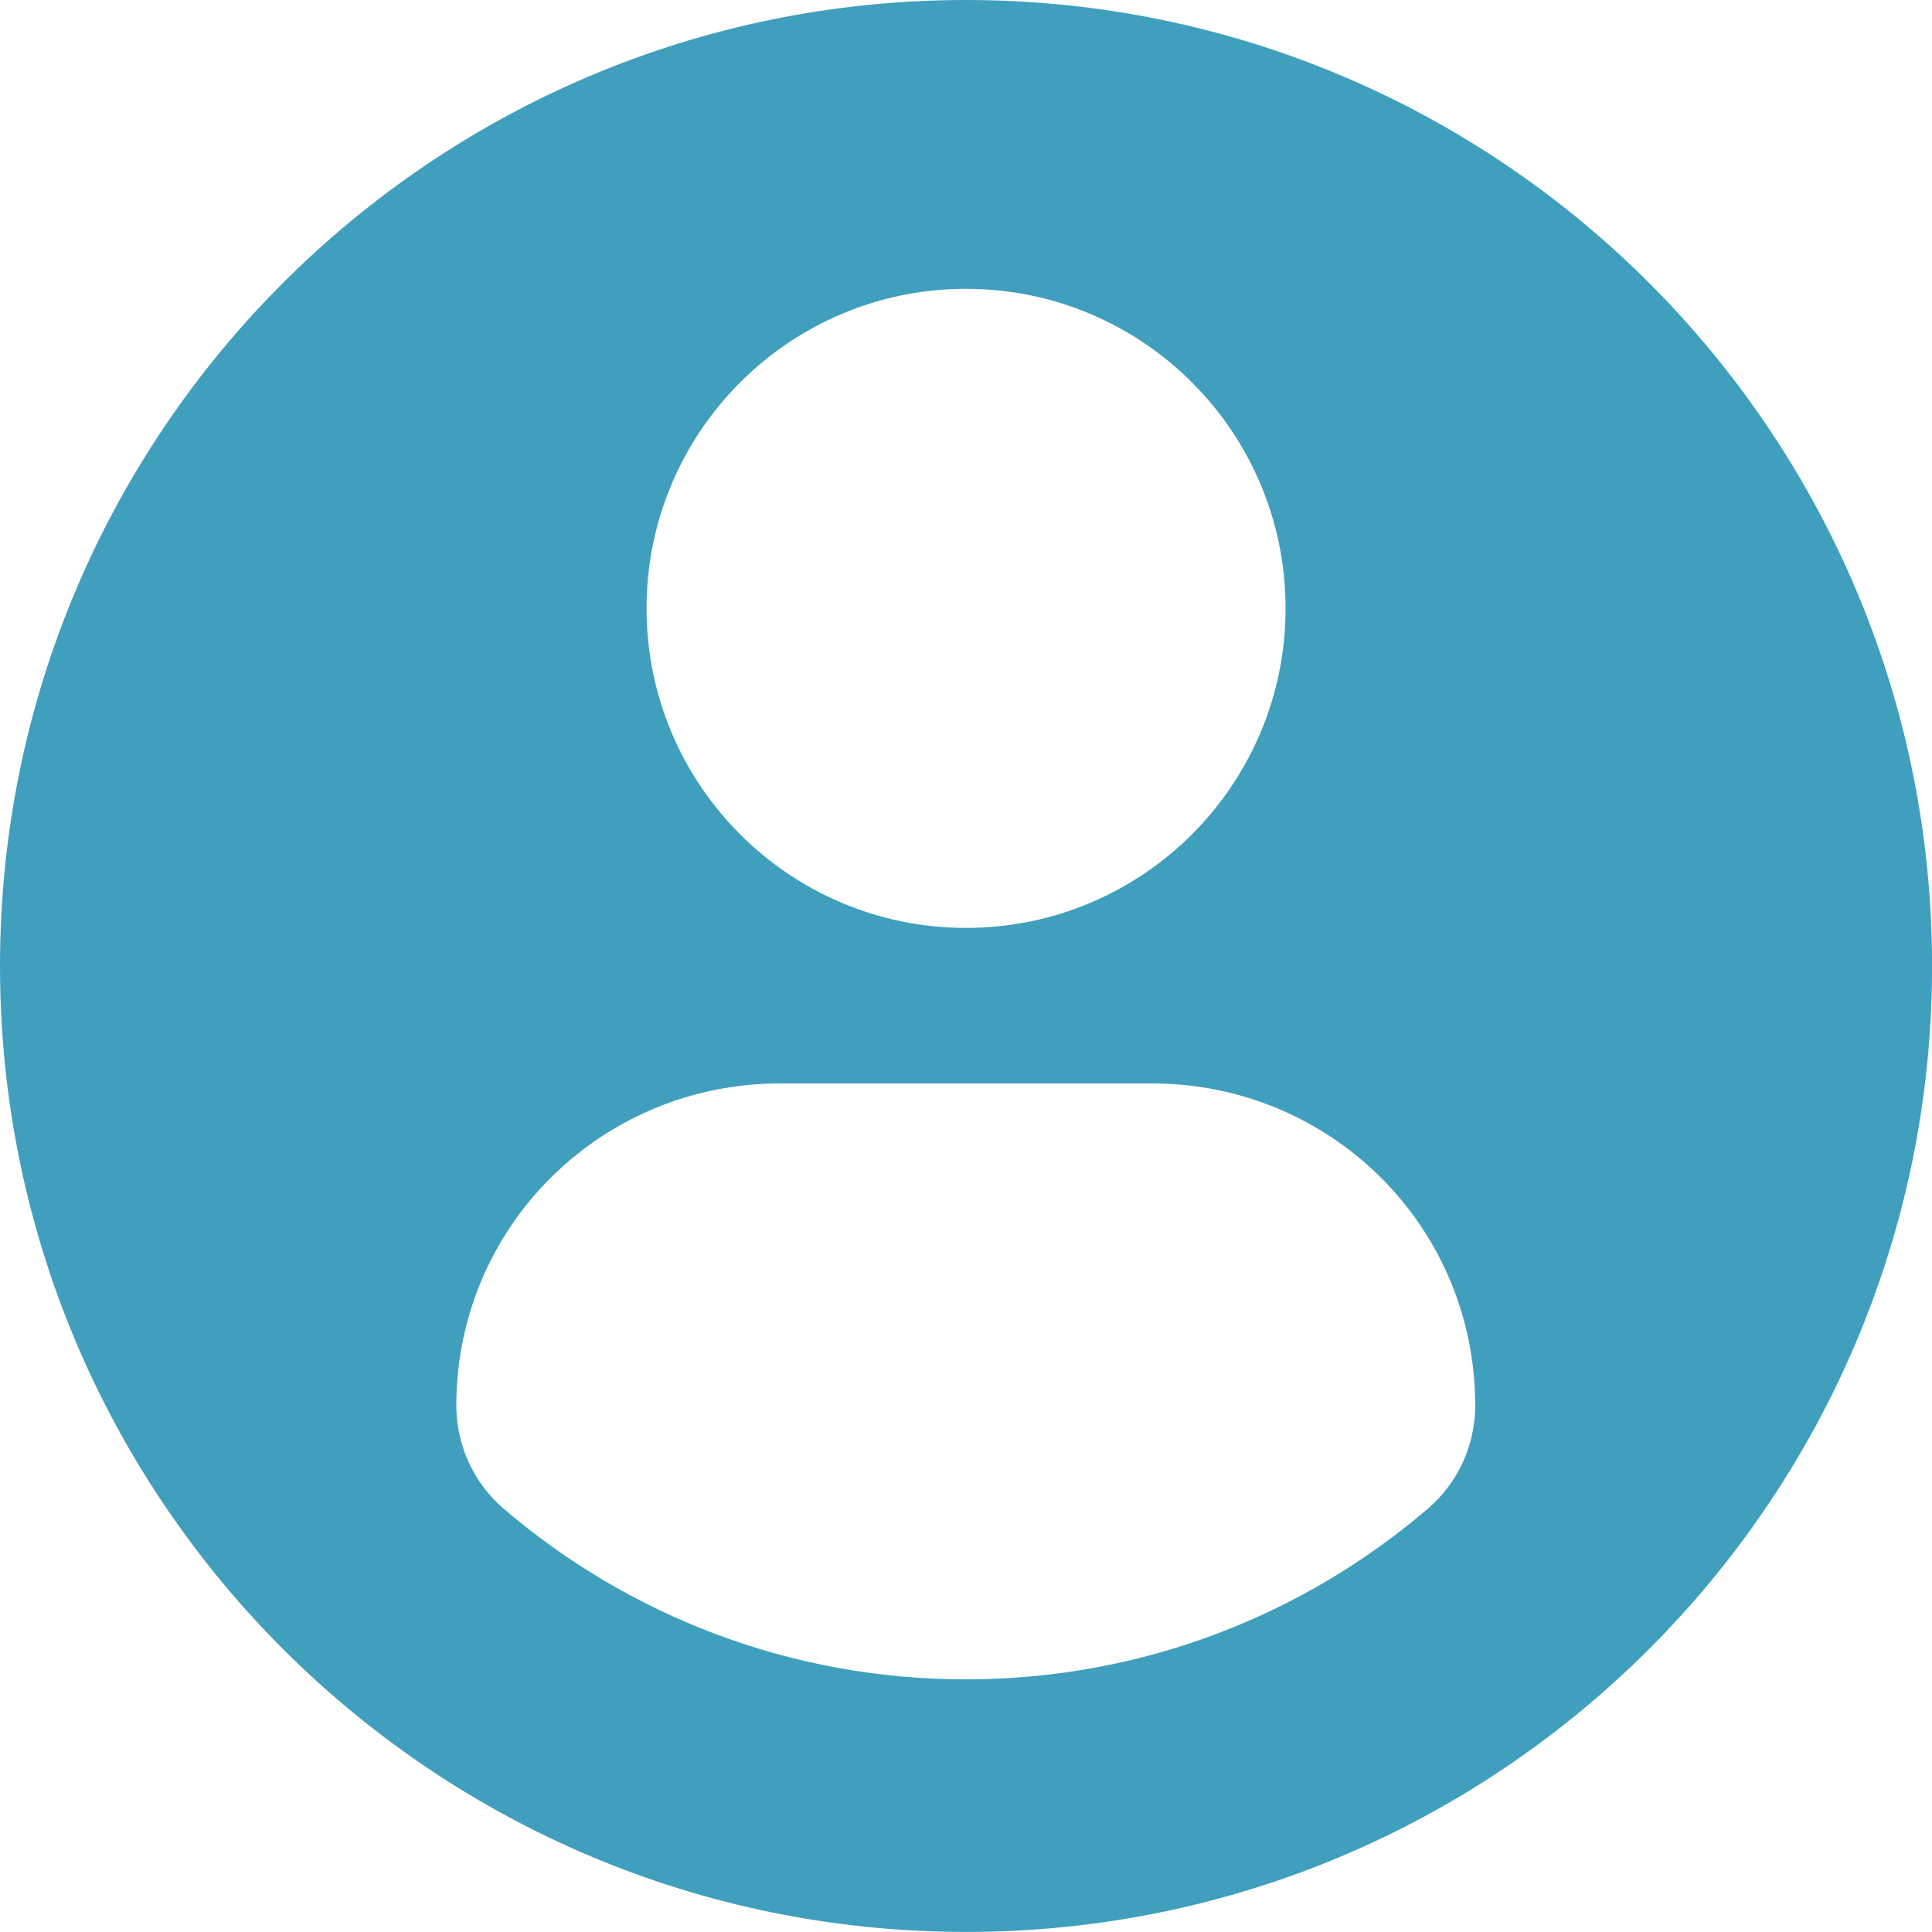 <?xml version="1.0" encoding="utf-8"?>
<!-- Generator: Adobe Illustrator 17.1.0, SVG Export Plug-In . SVG Version: 6.00 Build 0)  -->
<!DOCTYPE svg PUBLIC "-//W3C//DTD SVG 1.1//EN" "http://www.w3.org/Graphics/SVG/1.1/DTD/svg11.dtd">
<svg version="1.1" id="Layer_1" xmlns="http://www.w3.org/2000/svg" xmlns:xlink="http://www.w3.org/1999/xlink" x="0px" y="0px"
	 width="30.001px" height="30px" viewBox="0 0 30.001 30" enable-background="new 0 0 30.001 30" xml:space="preserve">
<path fill="#409FBC" d="M15.001,0C6.717,0,0,6.716,0,15s6.716,15,15.001,15s15.001-6.716,15.001-15S23.286,0,15.001,0z
	 M15.001,4.485c2.74,0,4.962,2.222,4.962,4.962c0,2.74-2.221,4.962-4.962,4.962c-2.74,0-4.961-2.221-4.961-4.962
	C10.04,6.707,12.261,4.485,15.001,4.485z M14.997,26.078c-2.734,0-5.238-0.996-7.169-2.644c-0.47-0.401-0.742-0.989-0.742-1.608
	c0-2.778,2.249-5.002,5.028-5.002h5.774c2.779,0,5.02,2.224,5.02,5.002c0,0.619-0.271,1.206-0.742,1.607
	C20.236,25.083,17.732,26.078,14.997,26.078z"/>
</svg>
